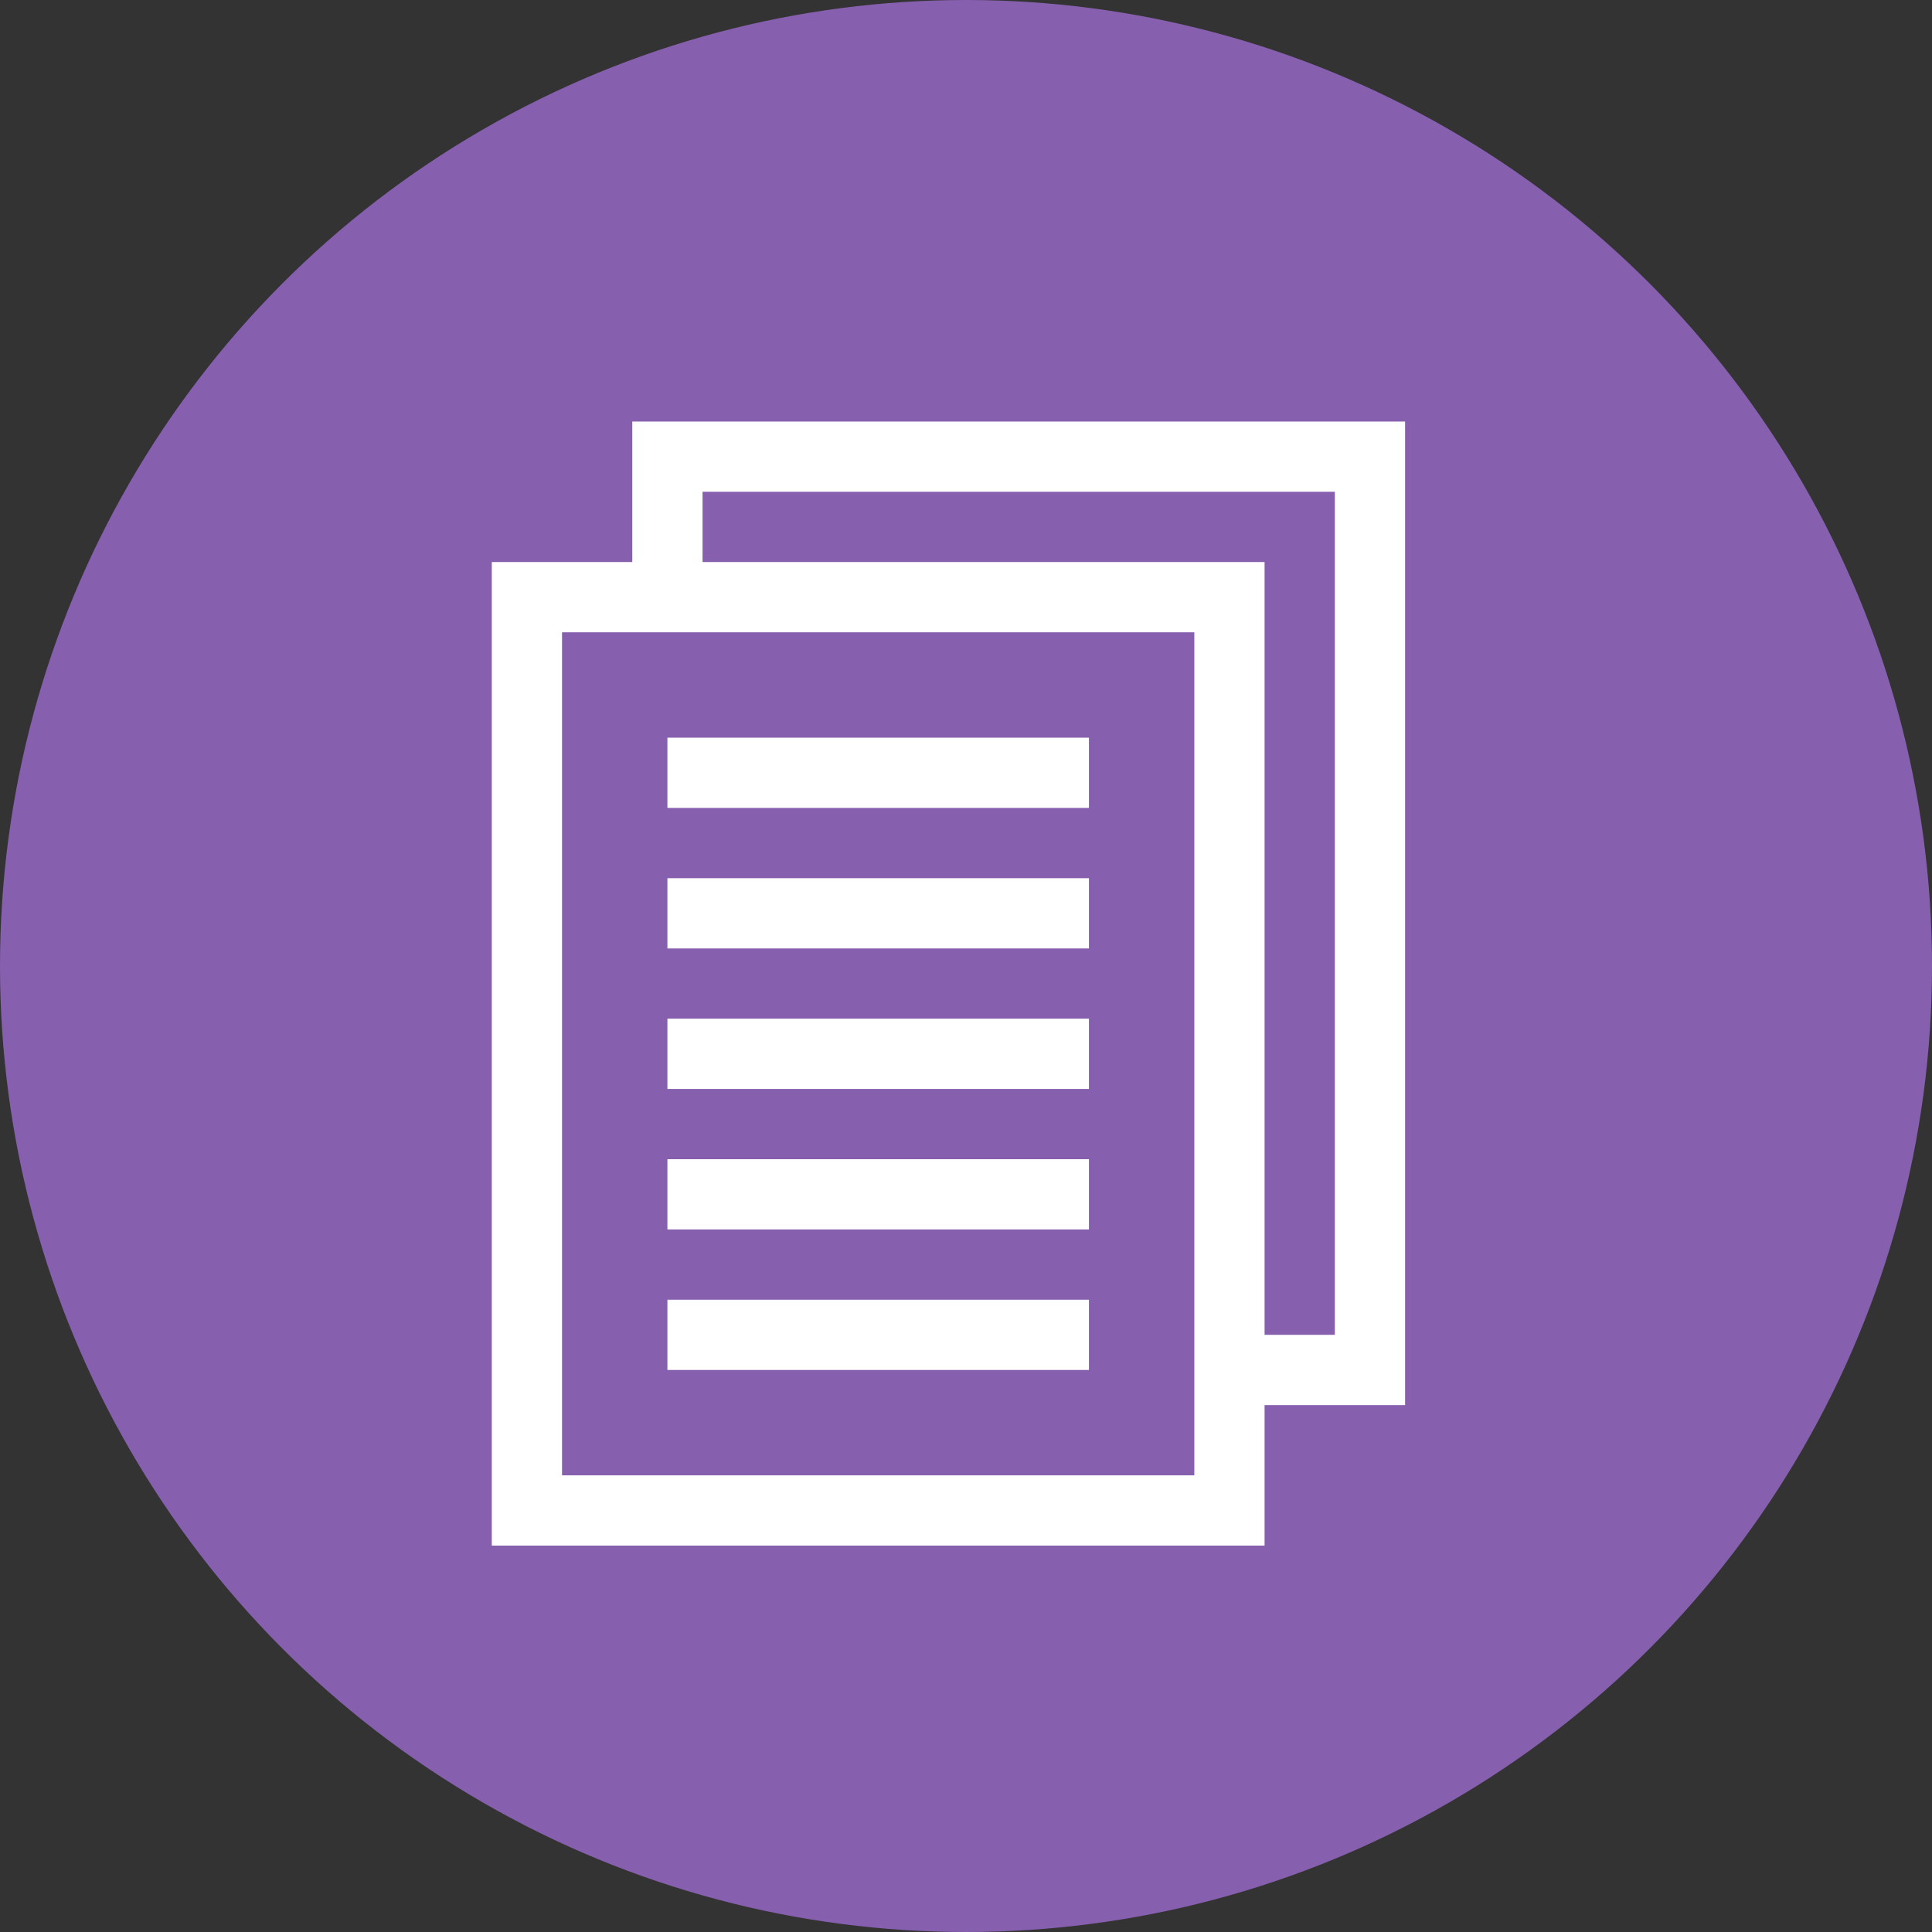 <svg xmlns="http://www.w3.org/2000/svg" width="55" height="55" viewBox="0 0 55 55"><rect x="0" y="0" width="55" height="55" fill="#333333" stroke="none"/><title>Features-108v3-55x55</title><g id="Layer_2" data-name="Layer 2"><g id="Features"><circle cx="27.5" cy="27.5" r="27.5" fill="#875faf"/><rect width="55" height="55" fill="none"/><polyline points="19 17 19 13 39 13 39 39 35 39" fill="none" stroke="#fff" stroke-miterlimit="10" stroke-width="2"/><rect x="15" y="17" width="20" height="26" fill="none" stroke="#fff" stroke-miterlimit="10" stroke-width="2"/><rect x="19" y="21" width="12" height="2" fill="#fff"/><rect x="19" y="25" width="12" height="2" fill="#fff"/><rect x="19" y="29" width="12" height="2" fill="#fff"/><rect x="19" y="33" width="12" height="2" fill="#fff"/><rect x="19" y="37" width="12" height="2" fill="#fff"/></g></g></svg>